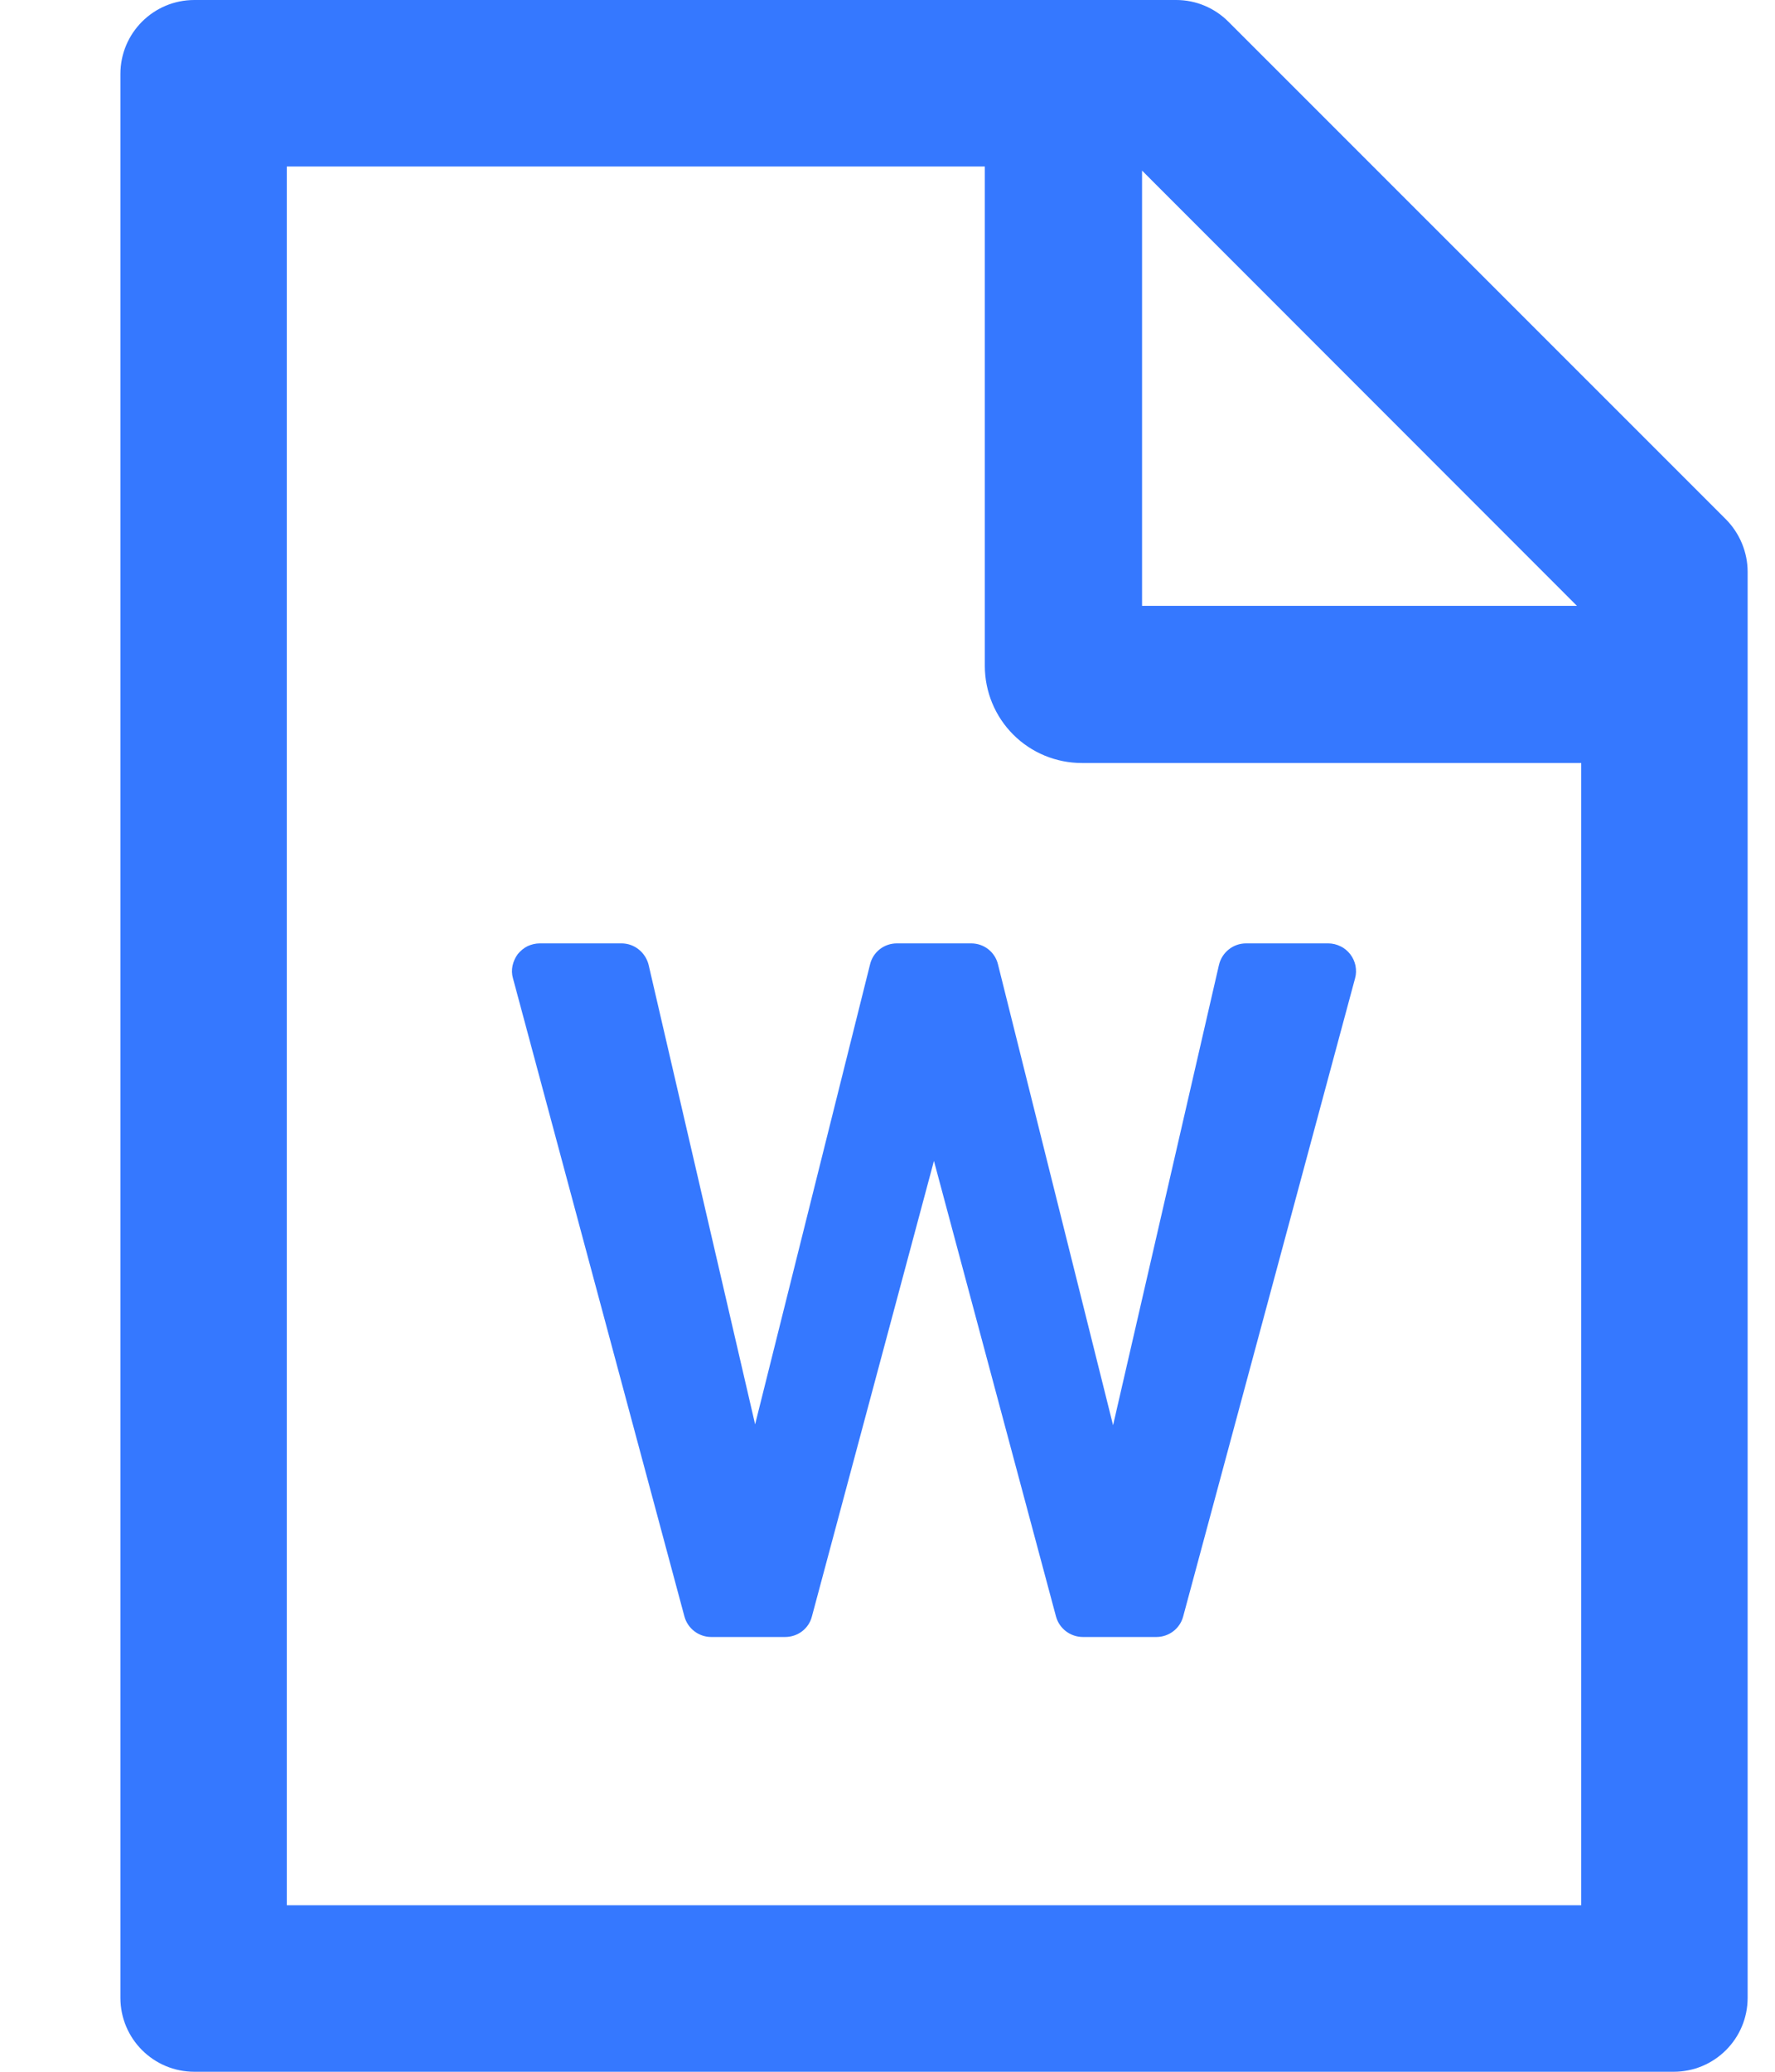 <svg xmlns="http://www.w3.org/2000/svg" width="12" height="14" viewBox="0 0 12 14" fill="none">
<path d="M11.668 3.509L8.305 0.147C8.211 0.053 8.085 0 7.952 0H1.314C1.038 0 0.814 0.223 0.814 0.5V13.5C0.814 13.777 1.038 14 1.314 14H11.315C11.591 14 11.815 13.777 11.815 13.5V3.864C11.815 3.731 11.761 3.603 11.668 3.509ZM10.661 4.094H7.721V1.153L10.661 4.094ZM10.69 12.875H1.939V1.125H6.658V4.5C6.658 4.674 6.727 4.841 6.85 4.964C6.973 5.087 7.14 5.156 7.314 5.156H10.69V12.875ZM6.566 6.375H6.063C5.977 6.375 5.902 6.433 5.882 6.517L5.105 9.625L4.385 6.52C4.364 6.436 4.289 6.375 4.202 6.375H3.649C3.62 6.375 3.592 6.382 3.566 6.394C3.54 6.407 3.518 6.426 3.5 6.448C3.483 6.471 3.471 6.498 3.465 6.526C3.459 6.554 3.46 6.583 3.468 6.611L4.627 10.923C4.649 11.005 4.724 11.062 4.808 11.062H5.308C5.393 11.062 5.468 11.006 5.489 10.923L6.314 7.845L7.139 10.923C7.161 11.005 7.236 11.062 7.321 11.062H7.818C7.902 11.062 7.977 11.006 7.999 10.923L9.161 6.611C9.169 6.583 9.169 6.554 9.164 6.526C9.158 6.498 9.146 6.471 9.129 6.449C9.111 6.426 9.089 6.407 9.063 6.395C9.037 6.382 9.009 6.375 8.98 6.375H8.424C8.336 6.375 8.261 6.436 8.241 6.52L7.525 9.631L6.747 6.517C6.727 6.433 6.652 6.375 6.566 6.375Z" fill="#3578FF"/>
</svg>